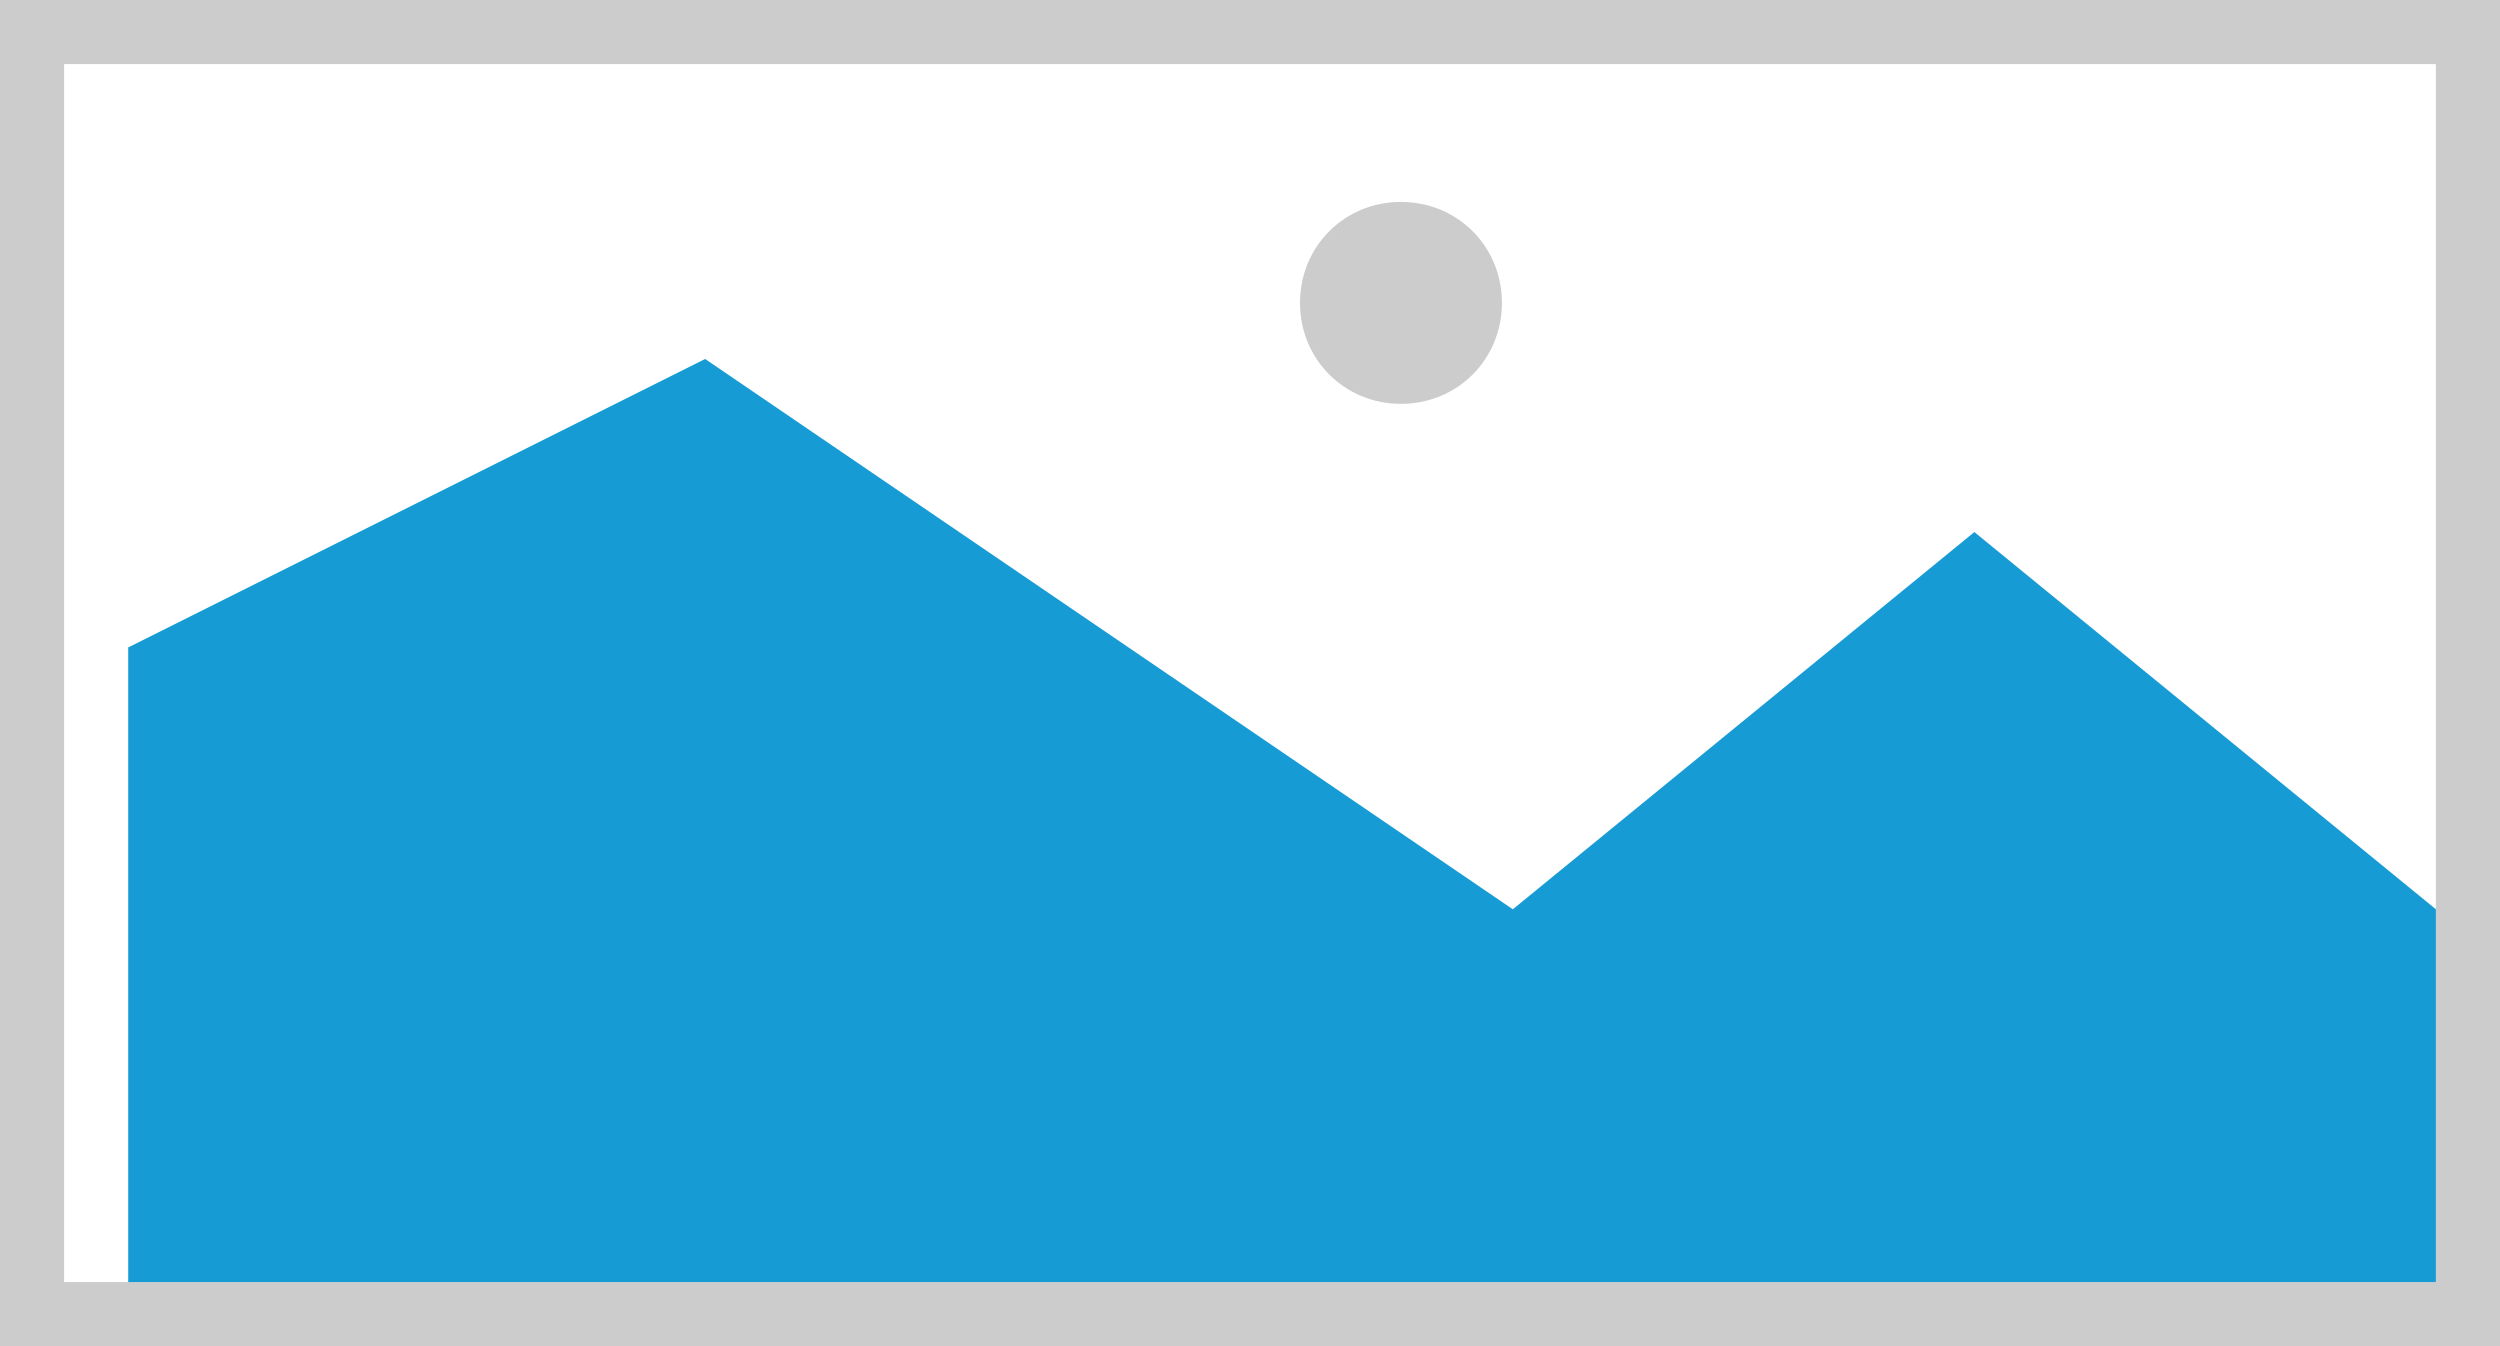 ﻿<?xml version="1.0" encoding="utf-8"?>
<svg version="1.1" xmlns:xlink="http://www.w3.org/1999/xlink" width="39px" height="21px" xmlns="http://www.w3.org/2000/svg">
  <g transform="matrix(1 0 0 1 -453 -910 )">
    <path d="M 453 910  L 492 910  L 492 931  L 453 931  L 453 910  " fill-rule="nonzero" fill="#cccccc" stroke="none" />
    <path d="M 454 911  L 491 911  L 491 930  L 454 930  L 454 911  " fill-rule="nonzero" fill="#ffffff" stroke="none" />
    <path d="M 474.855 916.3  C 473.973 916.3  473.28 915.607  473.28 914.725  C 473.28 913.843  473.973 913.15  474.855 913.15  C 475.737 913.15  476.43 913.843  476.43 914.725  C 476.43 915.607  475.737 916.3  474.855 916.3  " fill-rule="nonzero" fill="#cccccc" stroke="none" />
    <path d="M 455 930  L 455 920.1  L 464 915.6  L 476.6 924.185  L 483.8 918.3  L 491 924.185  L 491 930  L 455 930  " fill-rule="nonzero" fill="#169bd5" stroke="none" />
  </g>
</svg>